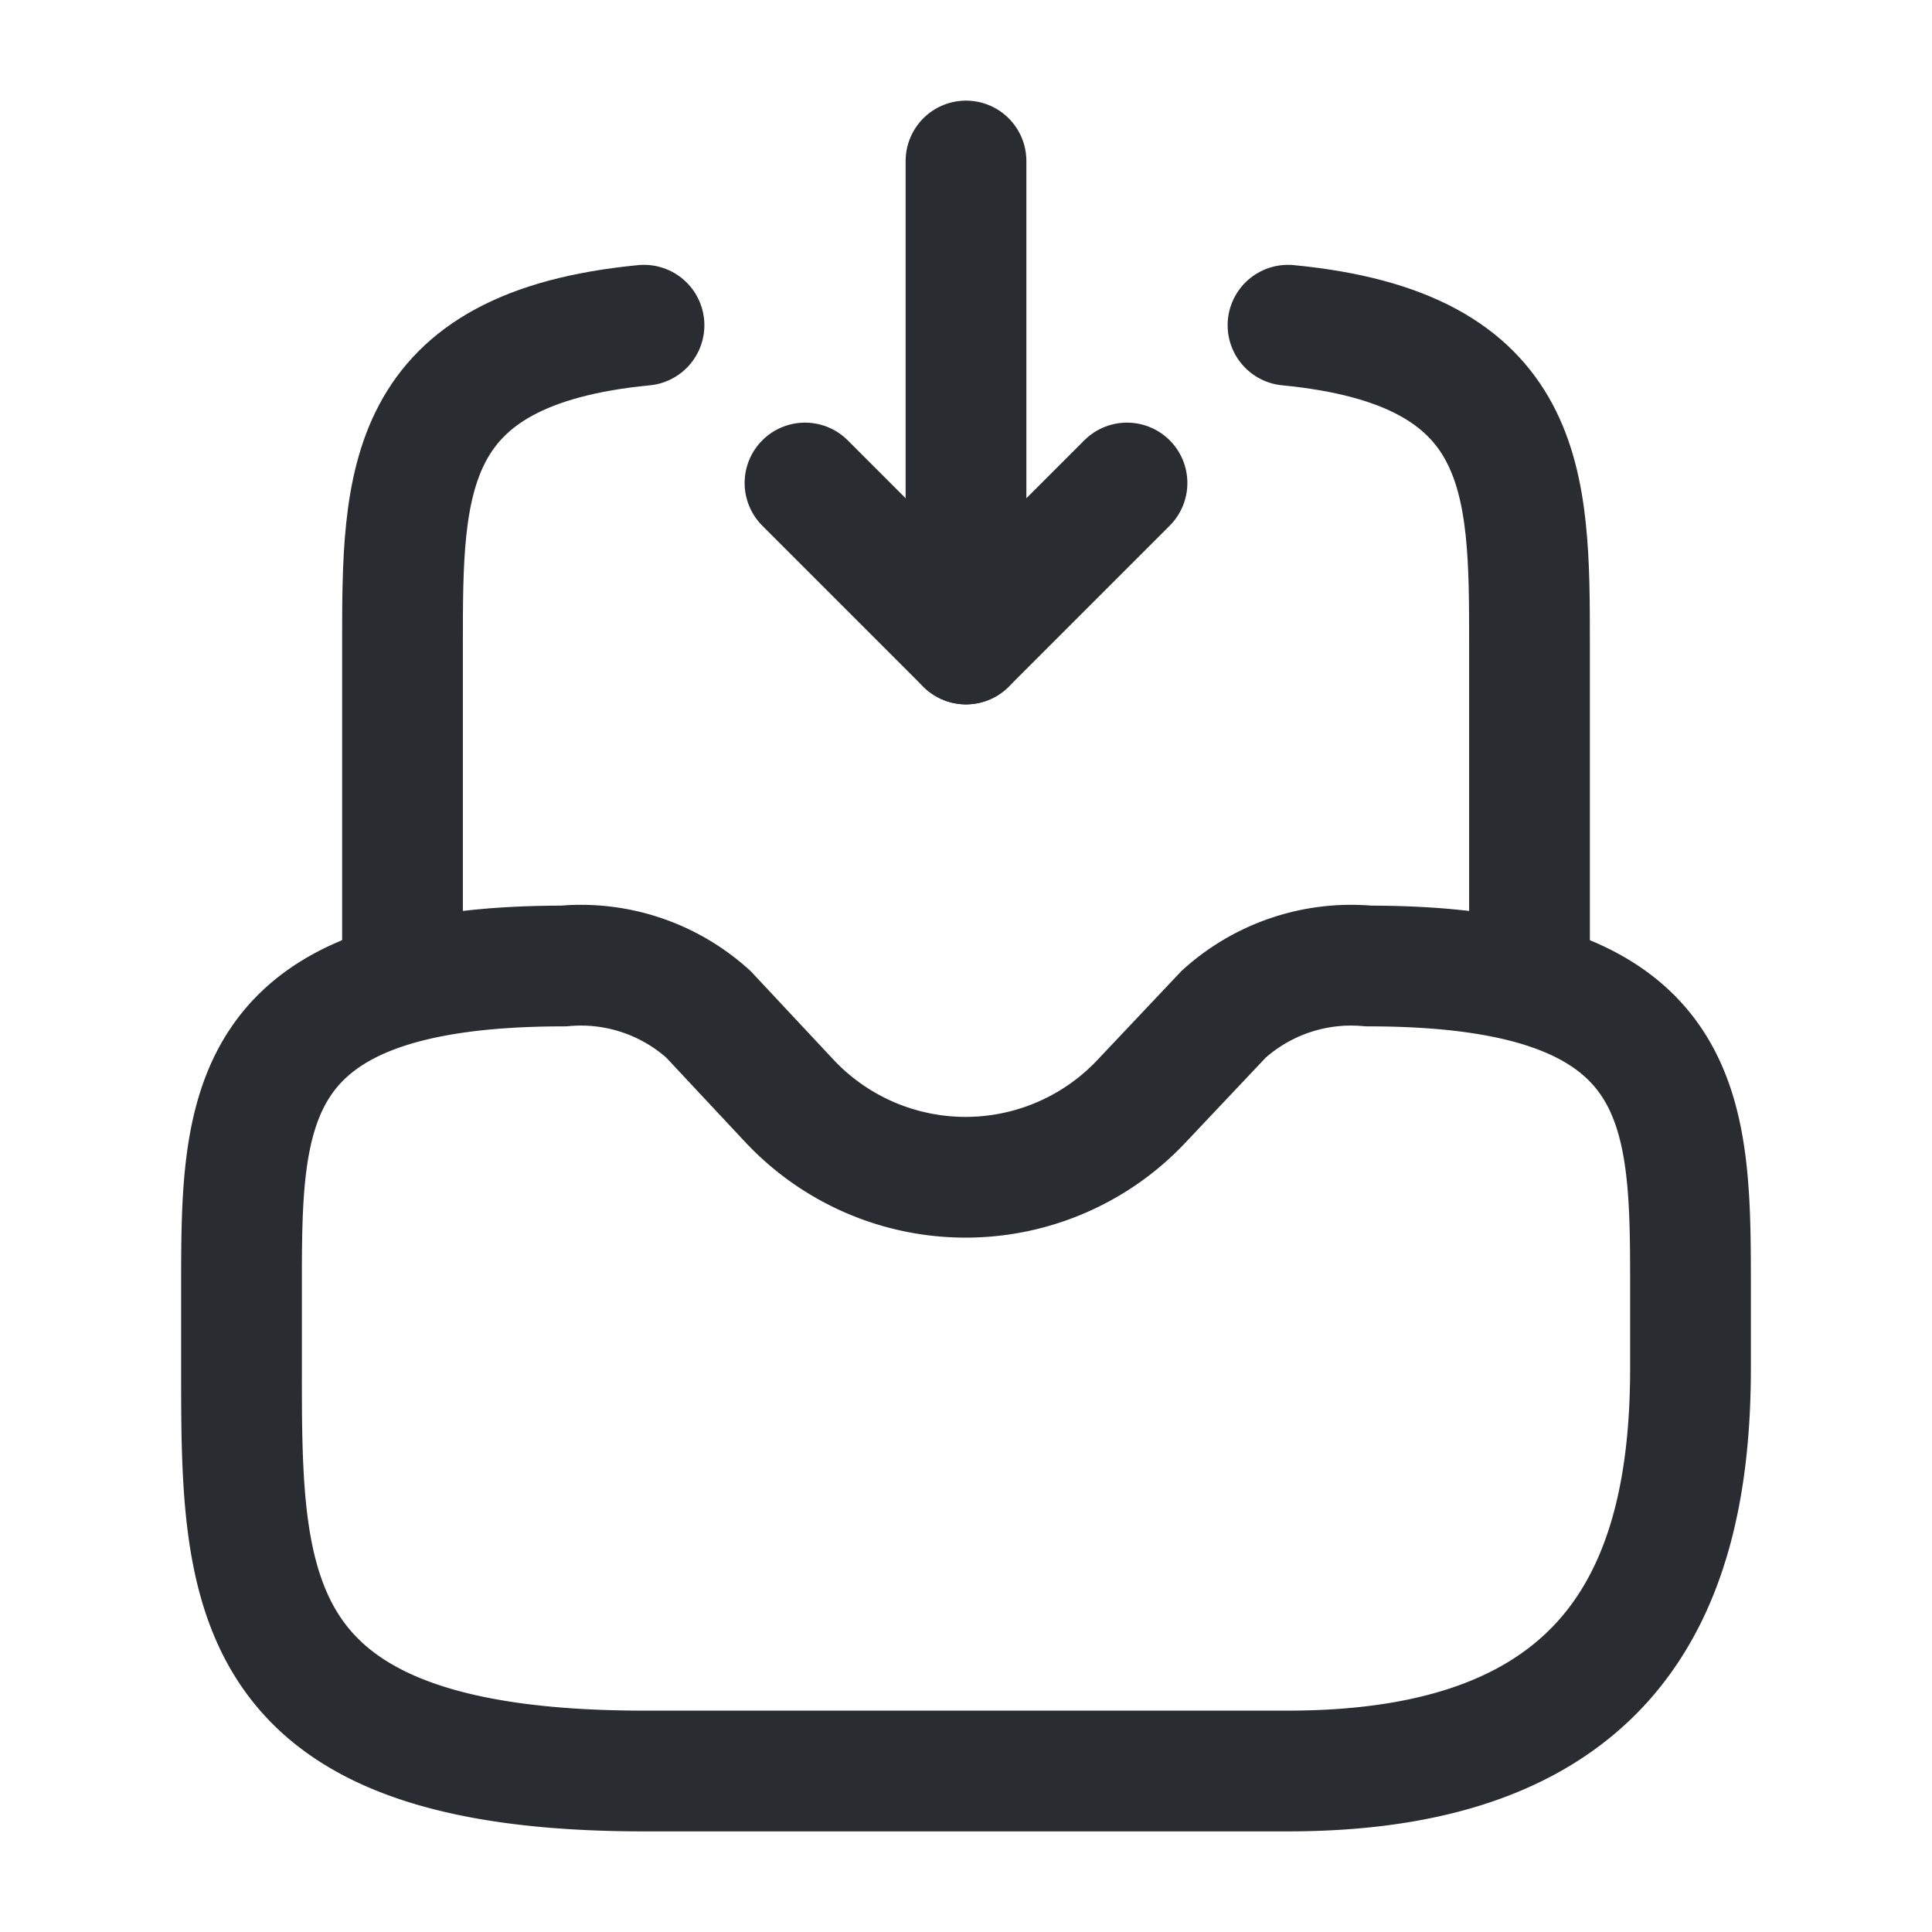 <svg xmlns="http://www.w3.org/2000/svg" width="24" height="24" viewBox="0 0 24 24">
  <g id="vuesax_linear_directbox-receive" data-name="vuesax/linear/directbox-receive" transform="translate(-236 -186)">
    <g id="directbox-receive">
      <path id="Vector" d="M0,0V6L2,4" transform="translate(248 188)" fill="none" stroke="#292d32" stroke-linecap="round" stroke-linejoin="round" stroke-width="1.5"/>
      <path id="Vector-2" data-name="Vector" d="M2,2,0,0" transform="translate(246 192)" fill="none" stroke="#292d32" stroke-linecap="round" stroke-linejoin="round" stroke-width="1.5"/>
      <path id="Vector-3" data-name="Vector" d="M4,0C0,0,0,1.79,0,4V5c0,2.76,0,5,5,5h8c4,0,5-2.24,5-5V4c0-2.21,0-4-4-4a2.361,2.361,0,0,0-1.8.6L11.18,1.68a3,3,0,0,1-4.37,0L5.8.6A2.361,2.361,0,0,0,4,0Z" transform="translate(239 198)" fill="none" stroke="#292d32" stroke-linecap="round" stroke-linejoin="round" stroke-width="1.5"/>
      <path id="Vector-4" data-name="Vector" d="M0,7.96v-4C0,1.95,0,.29,3,0" transform="translate(241 190.04)" fill="none" stroke="#292d32" stroke-linecap="round" stroke-linejoin="round" stroke-width="1.5"/>
      <path id="Vector-5" data-name="Vector" d="M3,7.96v-4C3,1.95,3,.29,0,0" transform="translate(252 190.04)" fill="none" stroke="#292d32" stroke-linecap="round" stroke-linejoin="round" stroke-width="1.5"/>
      <path id="Vector-6" data-name="Vector" d="M0,0H24V24H0Z" transform="translate(236 186)" fill="none" opacity="0"/>
    </g>
  </g>
</svg>
